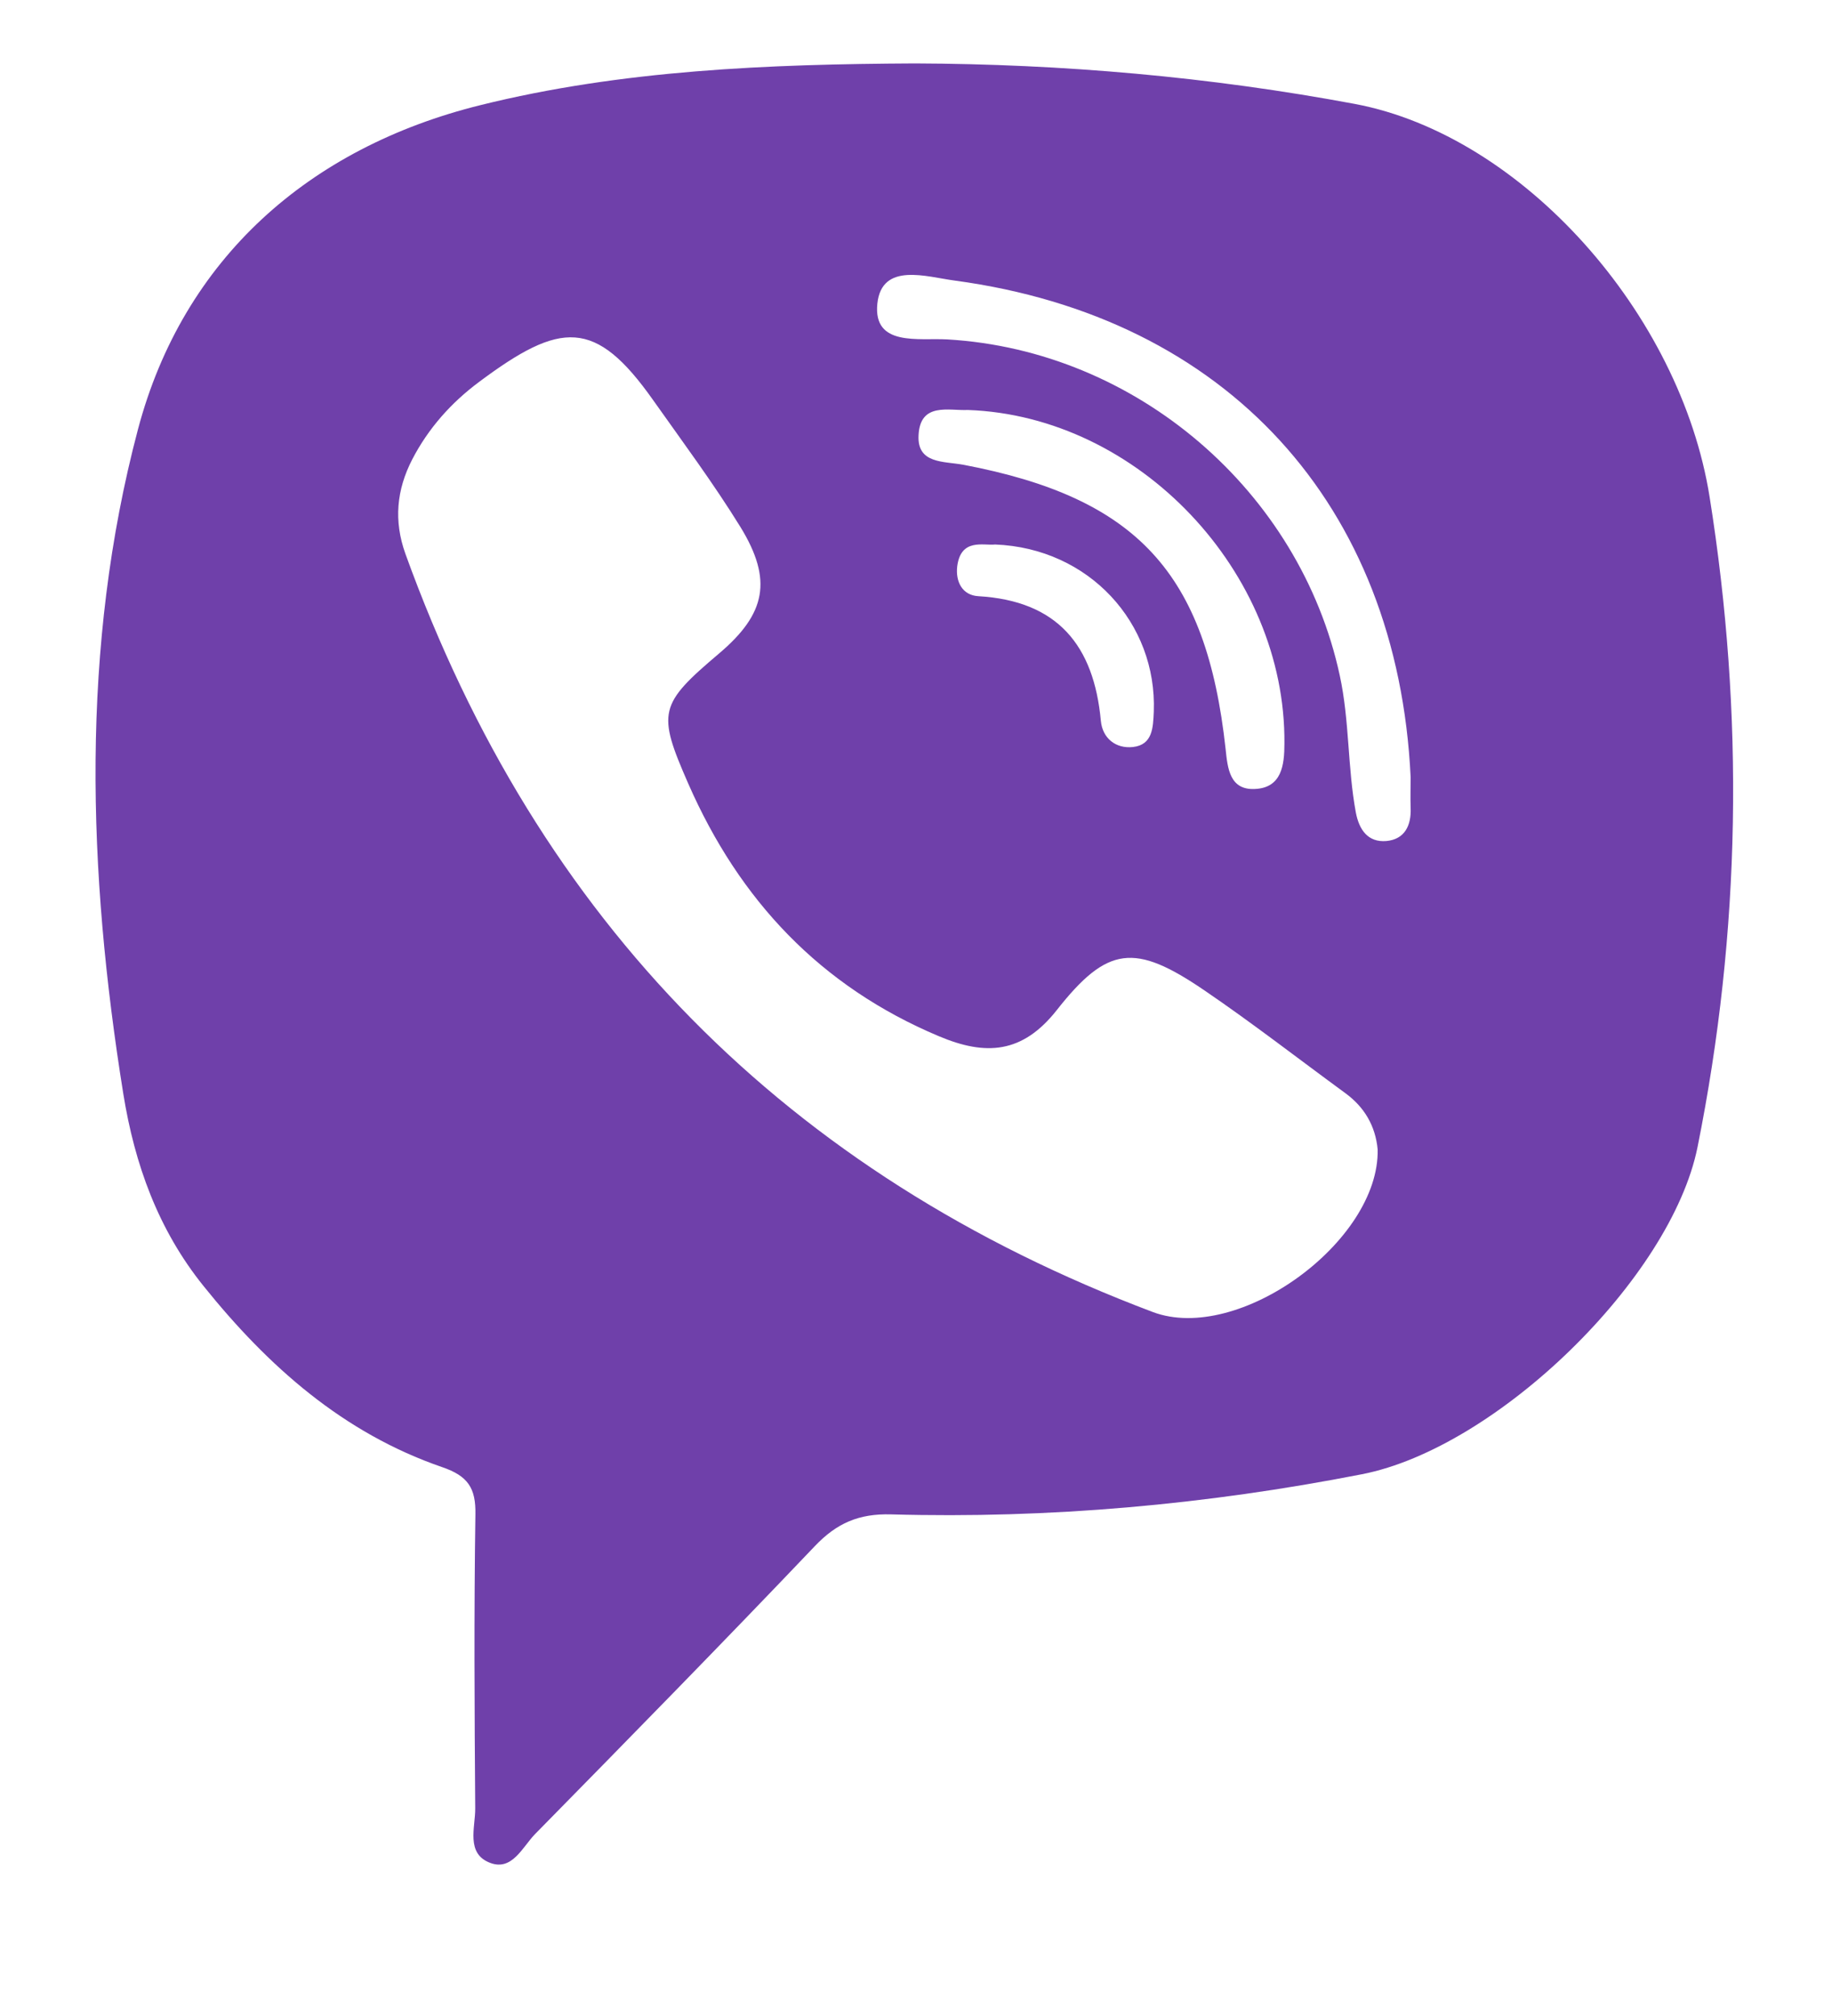 <svg width="10" height="11" viewBox="0 0 10 11" fill="none" xmlns="http://www.w3.org/2000/svg">
<path d="M4.993 0.346C5.8 0.349 6.603 0.419 7.395 0.567C8.311 0.739 9.173 1.712 9.332 2.712C9.521 3.898 9.503 5.08 9.266 6.259C9.121 6.976 8.171 7.9 7.434 8.044C6.585 8.21 5.728 8.287 4.864 8.263C4.688 8.258 4.567 8.311 4.448 8.436C3.944 8.965 3.432 9.487 2.92 10.008C2.852 10.078 2.796 10.209 2.677 10.165C2.541 10.115 2.595 9.971 2.594 9.867C2.59 9.332 2.587 8.798 2.595 8.264C2.598 8.119 2.554 8.053 2.413 8.005C1.873 7.819 1.463 7.455 1.111 7.017C0.863 6.709 0.735 6.353 0.673 5.968C0.478 4.754 0.438 3.532 0.753 2.343C1 1.41 1.689 0.805 2.621 0.574C3.393 0.382 4.196 0.35 4.993 0.346ZM7.52 6.272C7.508 6.144 7.448 6.041 7.344 5.965C7.087 5.777 6.836 5.582 6.573 5.403C6.194 5.145 6.045 5.16 5.768 5.512C5.581 5.749 5.381 5.762 5.125 5.654C4.478 5.382 4.036 4.912 3.757 4.276C3.586 3.886 3.596 3.844 3.927 3.564C4.18 3.349 4.219 3.165 4.042 2.876C3.895 2.638 3.727 2.412 3.565 2.183C3.25 1.737 3.061 1.751 2.615 2.084C2.463 2.197 2.338 2.337 2.25 2.507C2.165 2.672 2.148 2.841 2.213 3.022C2.938 5.028 4.298 6.407 6.293 7.159C6.76 7.334 7.53 6.775 7.52 6.272ZM7.7 4.241C7.629 2.753 6.696 1.731 5.212 1.531C5.059 1.511 4.813 1.428 4.789 1.657C4.765 1.893 5.016 1.843 5.171 1.852C6.204 1.912 7.096 2.681 7.313 3.685C7.367 3.934 7.355 4.187 7.401 4.434C7.419 4.528 7.467 4.597 7.567 4.589C7.667 4.58 7.704 4.505 7.7 4.408C7.698 4.353 7.7 4.296 7.7 4.241ZM5.283 2.237C5.18 2.242 5.023 2.193 5.014 2.374C5.005 2.532 5.151 2.516 5.259 2.536C6.207 2.716 6.585 3.126 6.69 4.087C6.701 4.194 6.713 4.311 6.849 4.305C6.996 4.299 7.011 4.175 7.011 4.057C7.019 3.122 6.216 2.27 5.283 2.237ZM5.432 2.971C5.368 2.978 5.245 2.935 5.225 3.09C5.215 3.174 5.253 3.248 5.34 3.253C5.772 3.278 5.971 3.521 6.009 3.933C6.018 4.029 6.091 4.086 6.184 4.076C6.292 4.064 6.294 3.97 6.298 3.883C6.316 3.399 5.944 2.991 5.432 2.971Z" fill="#6F40AA"/>
</svg>
